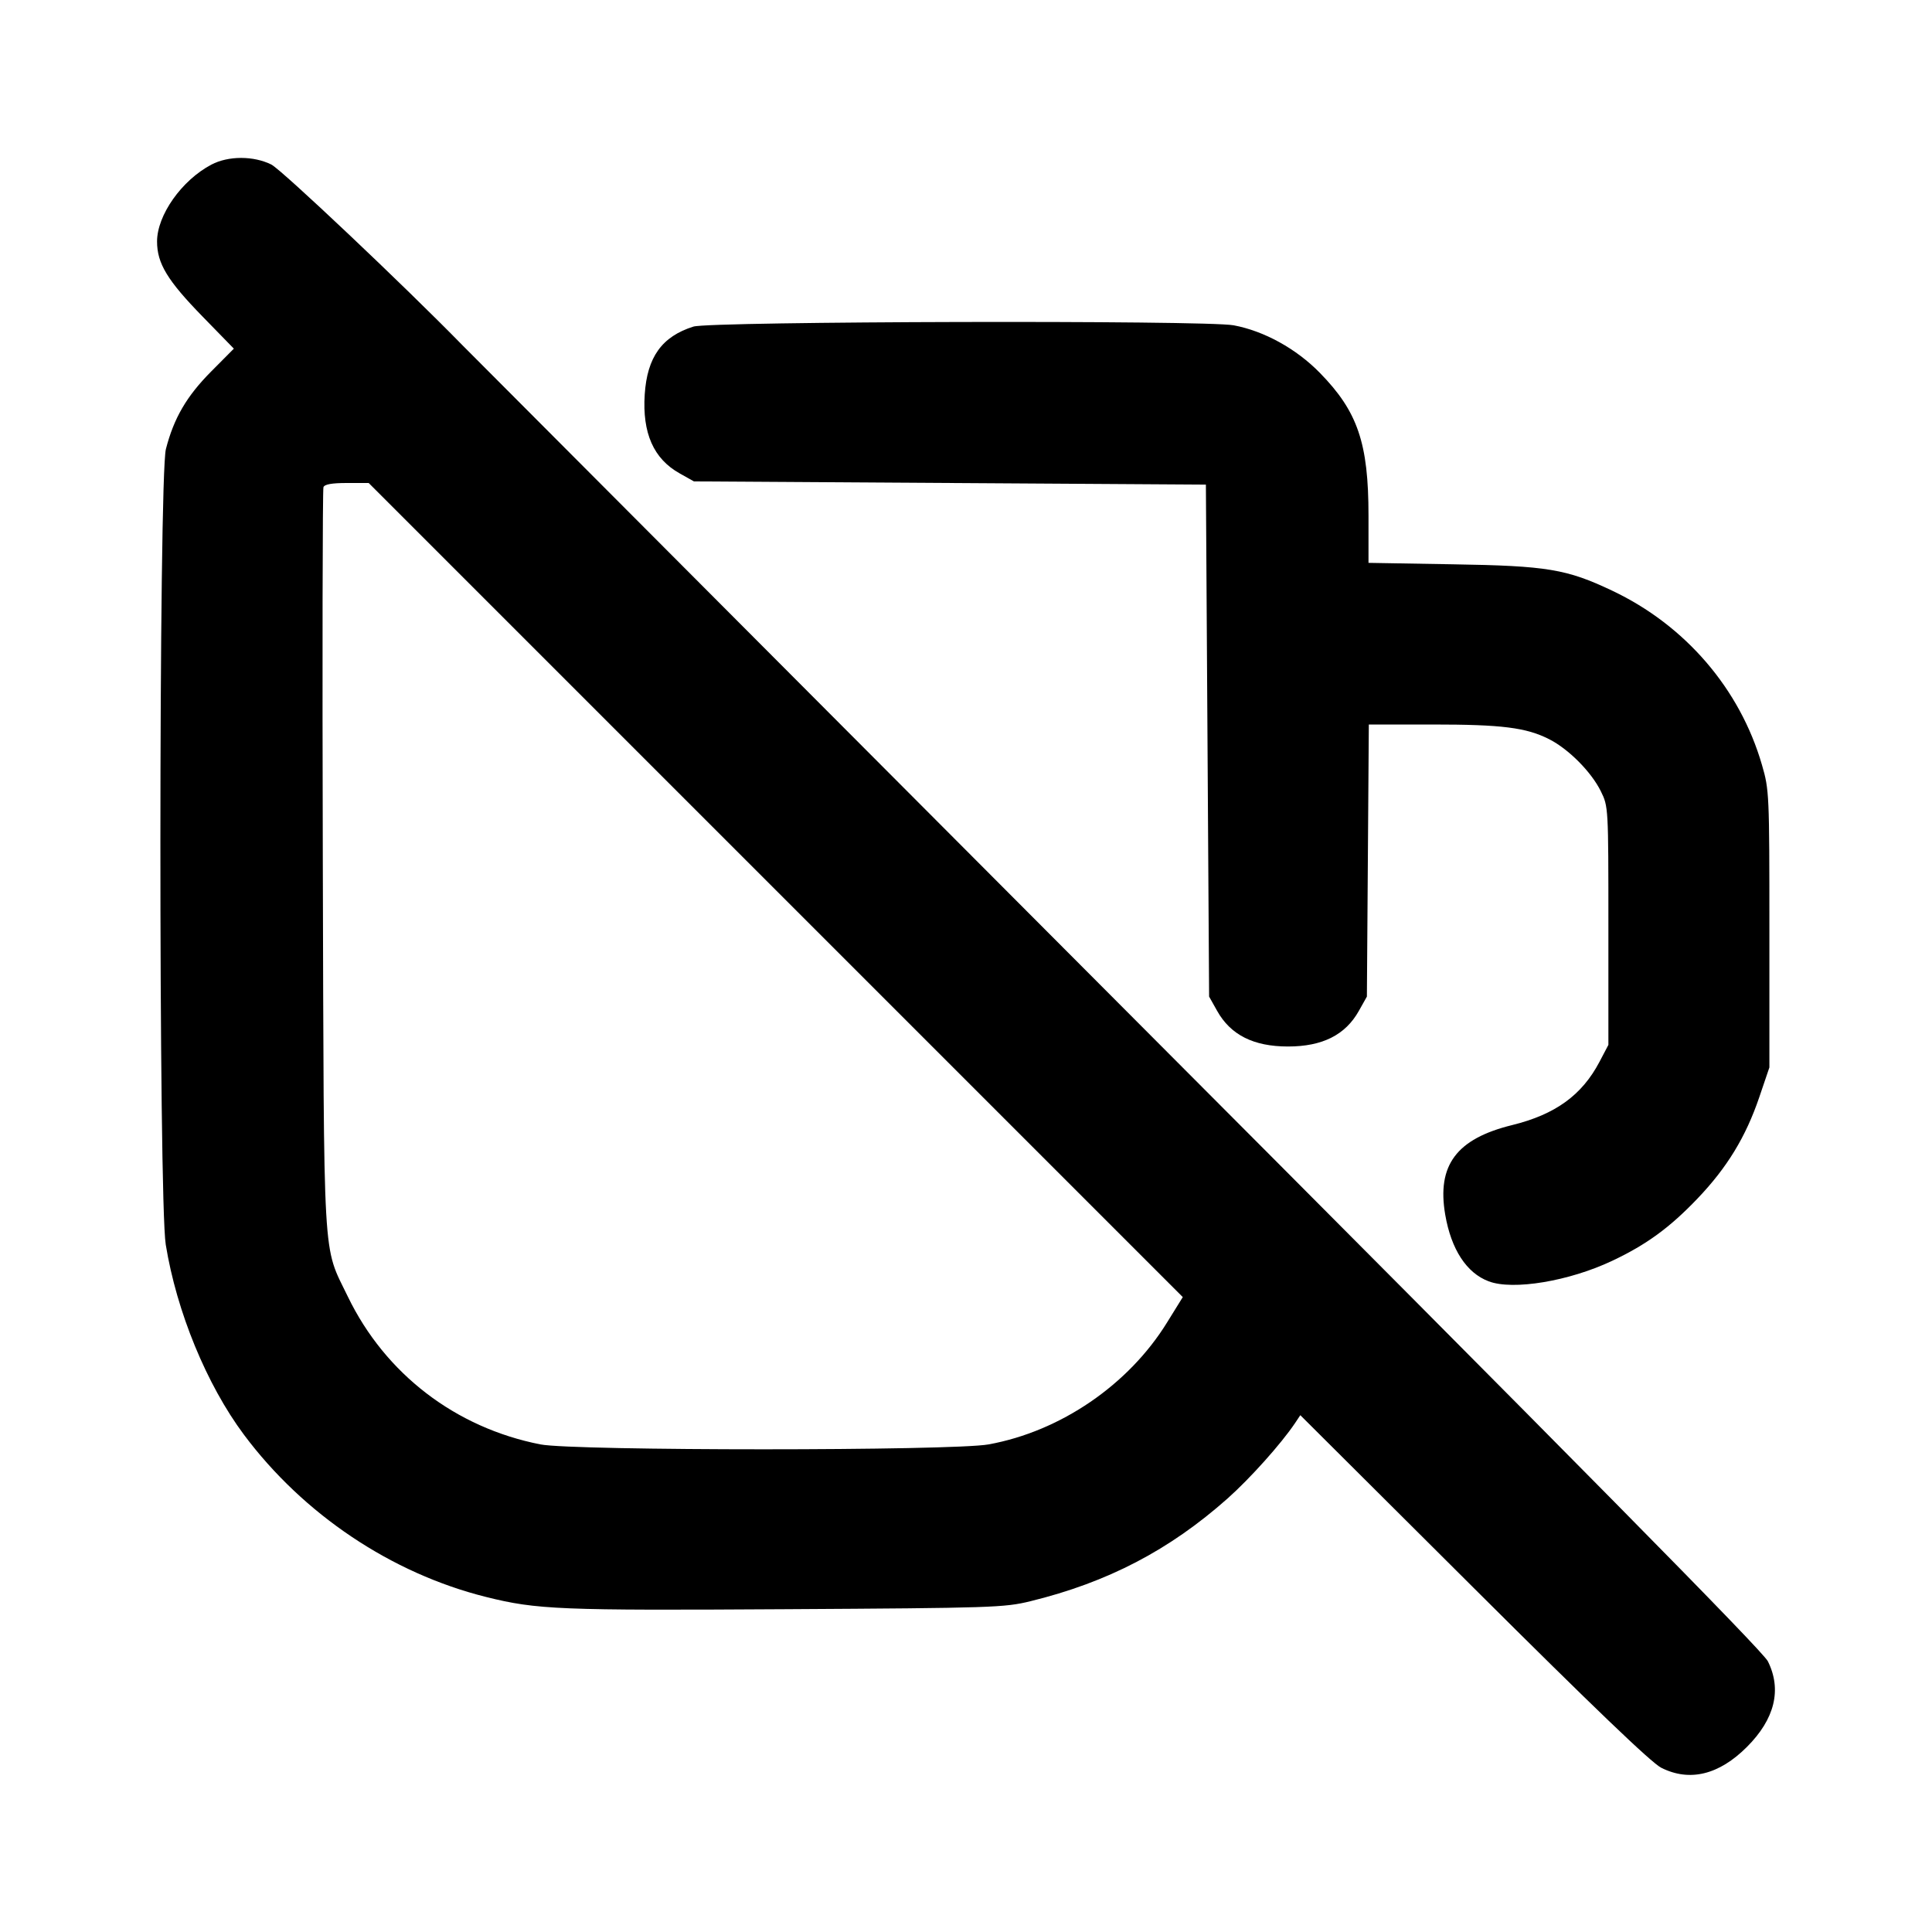 <svg xmlns="http://www.w3.org/2000/svg" width="24" height="24" viewBox="0 0 24 24" fill="none" stroke="currentColor" stroke-width="2" stroke-linecap="round" stroke-linejoin="round" class="icon icon-tabler icons-tabler-outline icon-tabler-mug-off"><path d="M2.626 2.045 C 2.257 2.239,1.951 2.673,1.951 3.000 C 1.951 3.272,2.079 3.484,2.517 3.933 L 2.905 4.331 2.623 4.615 C 2.319 4.921,2.160 5.193,2.061 5.578 C 1.971 5.928,1.969 14.908,2.059 15.461 C 2.194 16.294,2.567 17.201,3.030 17.822 C 3.769 18.812,4.861 19.544,6.038 19.838 C 6.670 19.996,6.952 20.007,9.760 19.990 C 12.328 19.975,12.477 19.970,12.800 19.891 C 13.760 19.656,14.527 19.256,15.249 18.615 C 15.529 18.366,15.915 17.935,16.087 17.679 L 16.153 17.580 18.307 19.726 C 19.794 21.208,20.515 21.899,20.637 21.960 C 20.990 22.137,21.354 22.048,21.701 21.701 C 22.047 21.355,22.137 20.990,21.961 20.637 C 21.897 20.509,19.642 18.223,13.853 12.420 C 9.443 7.998,5.795 4.340,5.747 4.291 C 5.014 3.541,3.502 2.112,3.372 2.045 C 3.152 1.934,2.836 1.934,2.626 2.045 M8.614 4.057 C 8.223 4.180,8.039 4.436,8.009 4.900 C 7.978 5.381,8.119 5.699,8.442 5.880 L 8.620 5.980 11.800 6.000 L 14.980 6.020 15.000 9.200 L 15.020 12.380 15.120 12.558 C 15.287 12.856,15.572 13.000,16.000 13.000 C 16.428 13.000,16.713 12.856,16.880 12.558 L 16.980 12.380 16.992 10.690 L 17.004 9.000 17.795 9.000 C 18.658 9.000,18.959 9.038,19.243 9.182 C 19.485 9.304,19.768 9.589,19.886 9.829 C 19.980 10.019,19.980 10.028,19.980 11.500 L 19.980 12.980 19.869 13.191 C 19.651 13.605,19.321 13.844,18.785 13.976 C 18.093 14.146,17.848 14.474,17.953 15.089 C 18.027 15.520,18.218 15.814,18.493 15.917 C 18.795 16.032,19.494 15.915,20.028 15.662 C 20.452 15.462,20.743 15.249,21.085 14.891 C 21.455 14.504,21.686 14.124,21.854 13.631 L 21.980 13.260 21.980 11.540 C 21.980 9.865,21.978 9.812,21.888 9.503 C 21.615 8.558,20.936 7.768,20.028 7.338 C 19.461 7.069,19.221 7.029,18.050 7.010 L 17.000 6.992 17.000 6.405 C 17.000 5.504,16.866 5.112,16.396 4.632 C 16.103 4.332,15.704 4.112,15.325 4.041 C 14.981 3.976,8.825 3.991,8.614 4.057 M9.636 11.056 L 14.693 16.113 14.499 16.426 C 14.020 17.203,13.174 17.781,12.280 17.943 C 11.831 18.024,7.129 18.024,6.714 17.943 C 5.658 17.736,4.785 17.066,4.321 16.107 C 4.004 15.450,4.025 15.811,4.010 10.682 C 4.003 8.164,4.007 6.080,4.018 6.052 C 4.031 6.016,4.124 6.000,4.309 6.000 L 4.580 6.000 9.636 11.056 " stroke="none" fill="black" fill-rule="evenodd"></path></svg>
